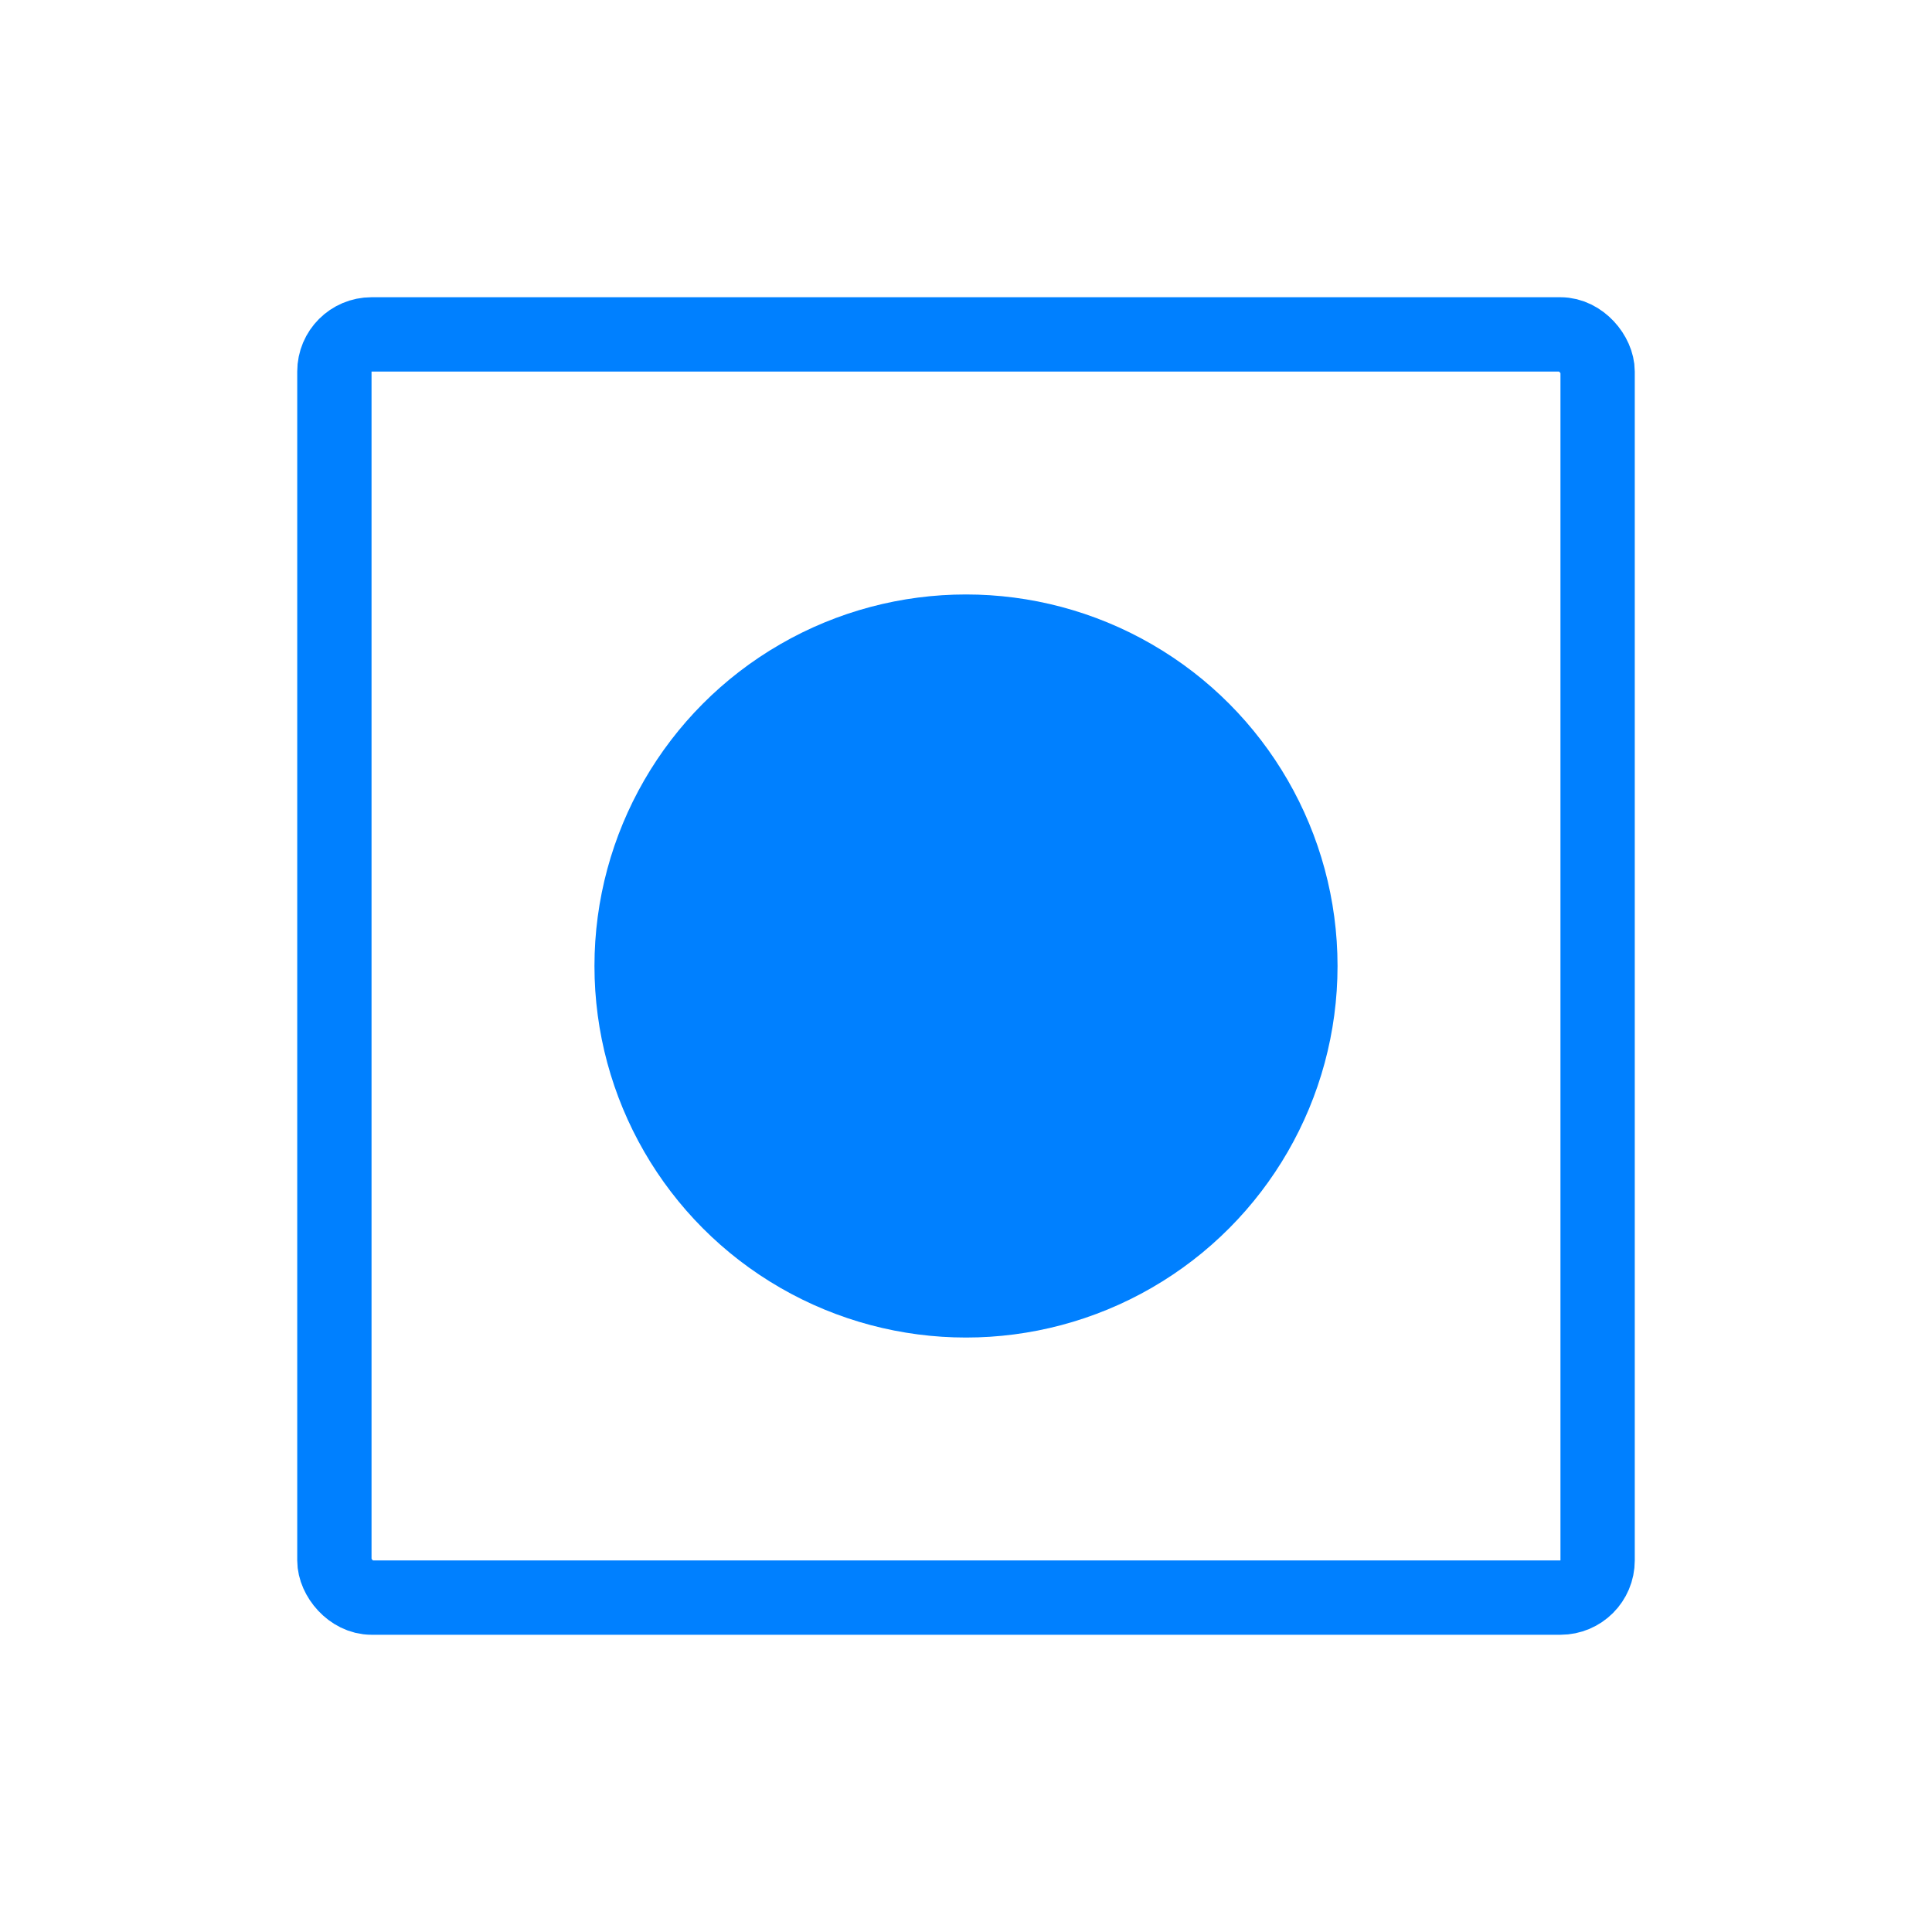<svg width="26" height="26" viewBox="0 0 26 26" fill="none" xmlns="http://www.w3.org/2000/svg">
<rect x="4.5" y="4.5" width="17" height="17" rx="0.5" stroke="#0080FF"/>
<circle cx="13" cy="13" r="5" fill="#0080FF"/>
</svg>
